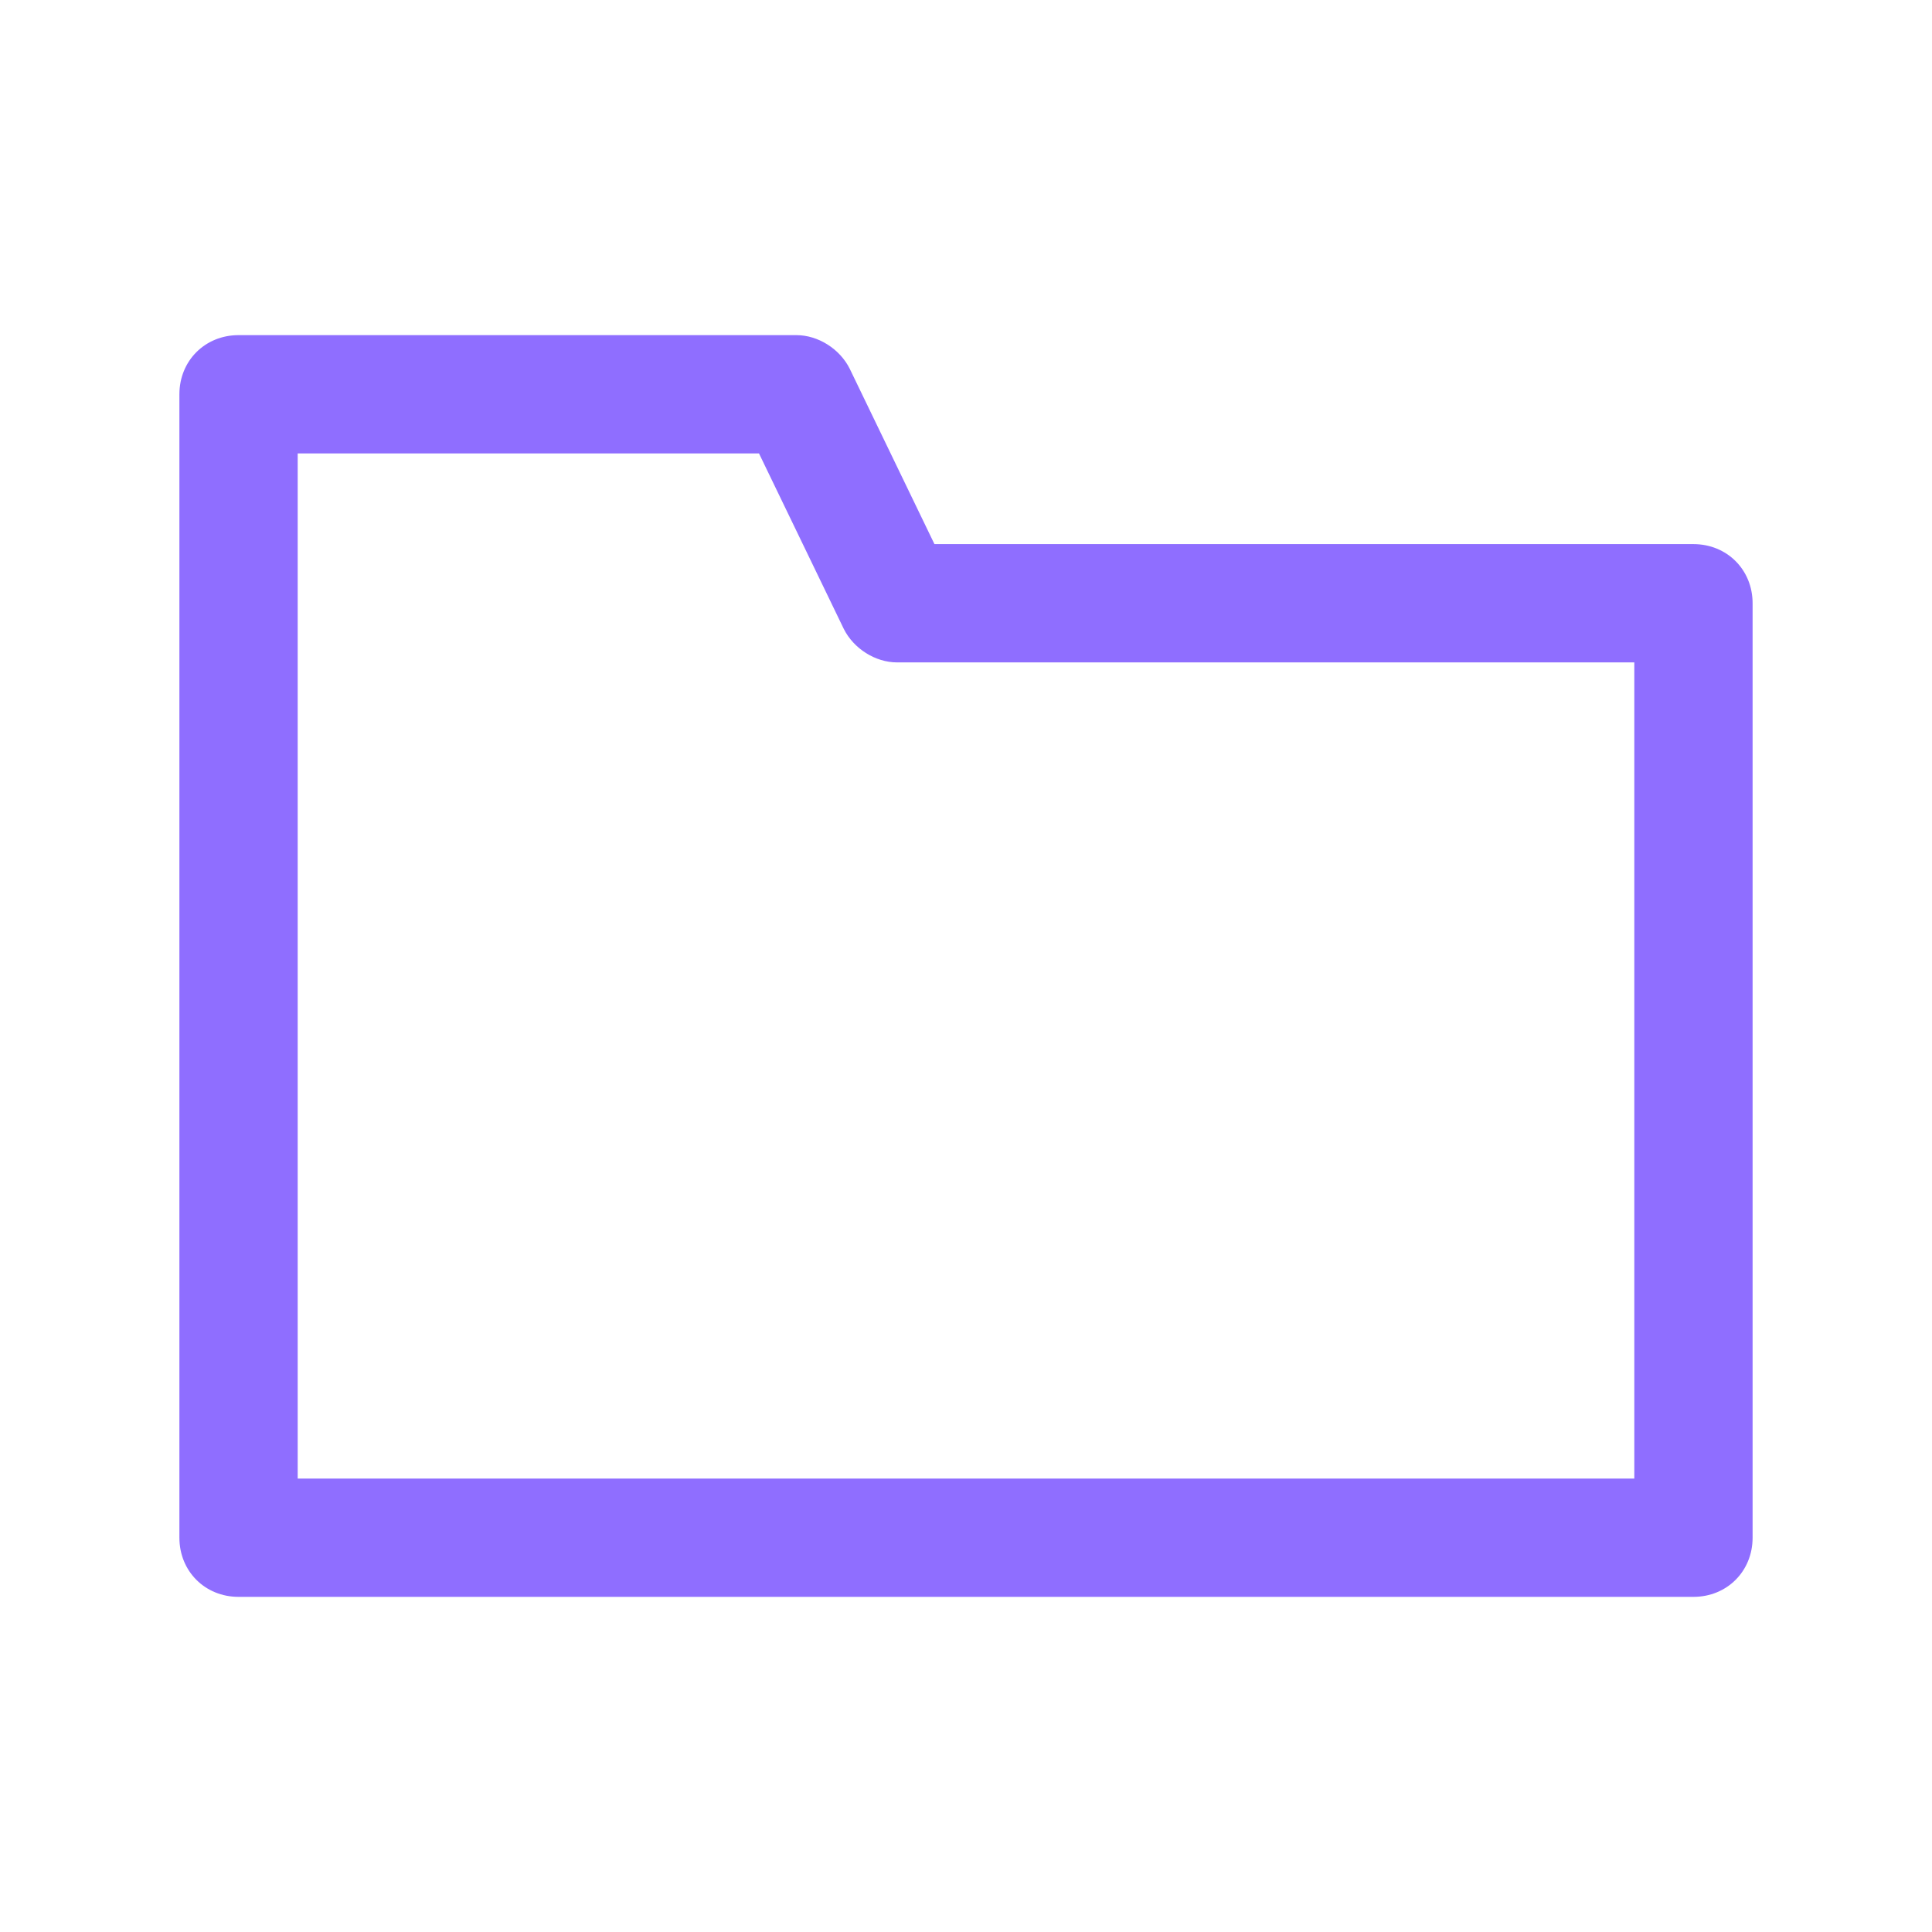<?xml version="1.0" encoding="utf-8"?><!-- Generator: Adobe Illustrator 19.0.0, SVG Export Plug-In . SVG Version: 6.00 Build 0)  -->
<svg xmlns="http://www.w3.org/2000/svg" xmlns:xlink="http://www.w3.org/1999/xlink" version="1.1"
    id="Layer_1" x="0px" y="0px" viewBox="0 2 98 98" style="enable-background:new 0 2 98 98;"
    xml:space="preserve" width="512" height="512">

    <linearGradient id="SVGID_1_" gradientUnits="userSpaceOnUse" x1="49" y1="19" x2="49" y2="83">
	<stop offset="0" style="stop-color:#8f6eff" />
        <stop offset="1" style="stop-color:#8f6eff" />
</linearGradient>
    <path class="st0"
		fill="url(#SVGID_1_)"
        d="M85.9,29.6H47.4l-4.3-8.9c-0.5-1-1.6-1.7-2.7-1.7H12.1c-1.7,0-3,1.3-3,3v58c0,1.7,1.3,3,3,3h73.8  c1.7,0,3-1.3,3-3V32.6C88.9,30.9,87.6,29.6,85.9,29.6z M82.9,77H15.1V25h23.4l4.3,8.9c0.5,1,1.6,1.7,2.7,1.7h37.4V77z" />
</svg>
